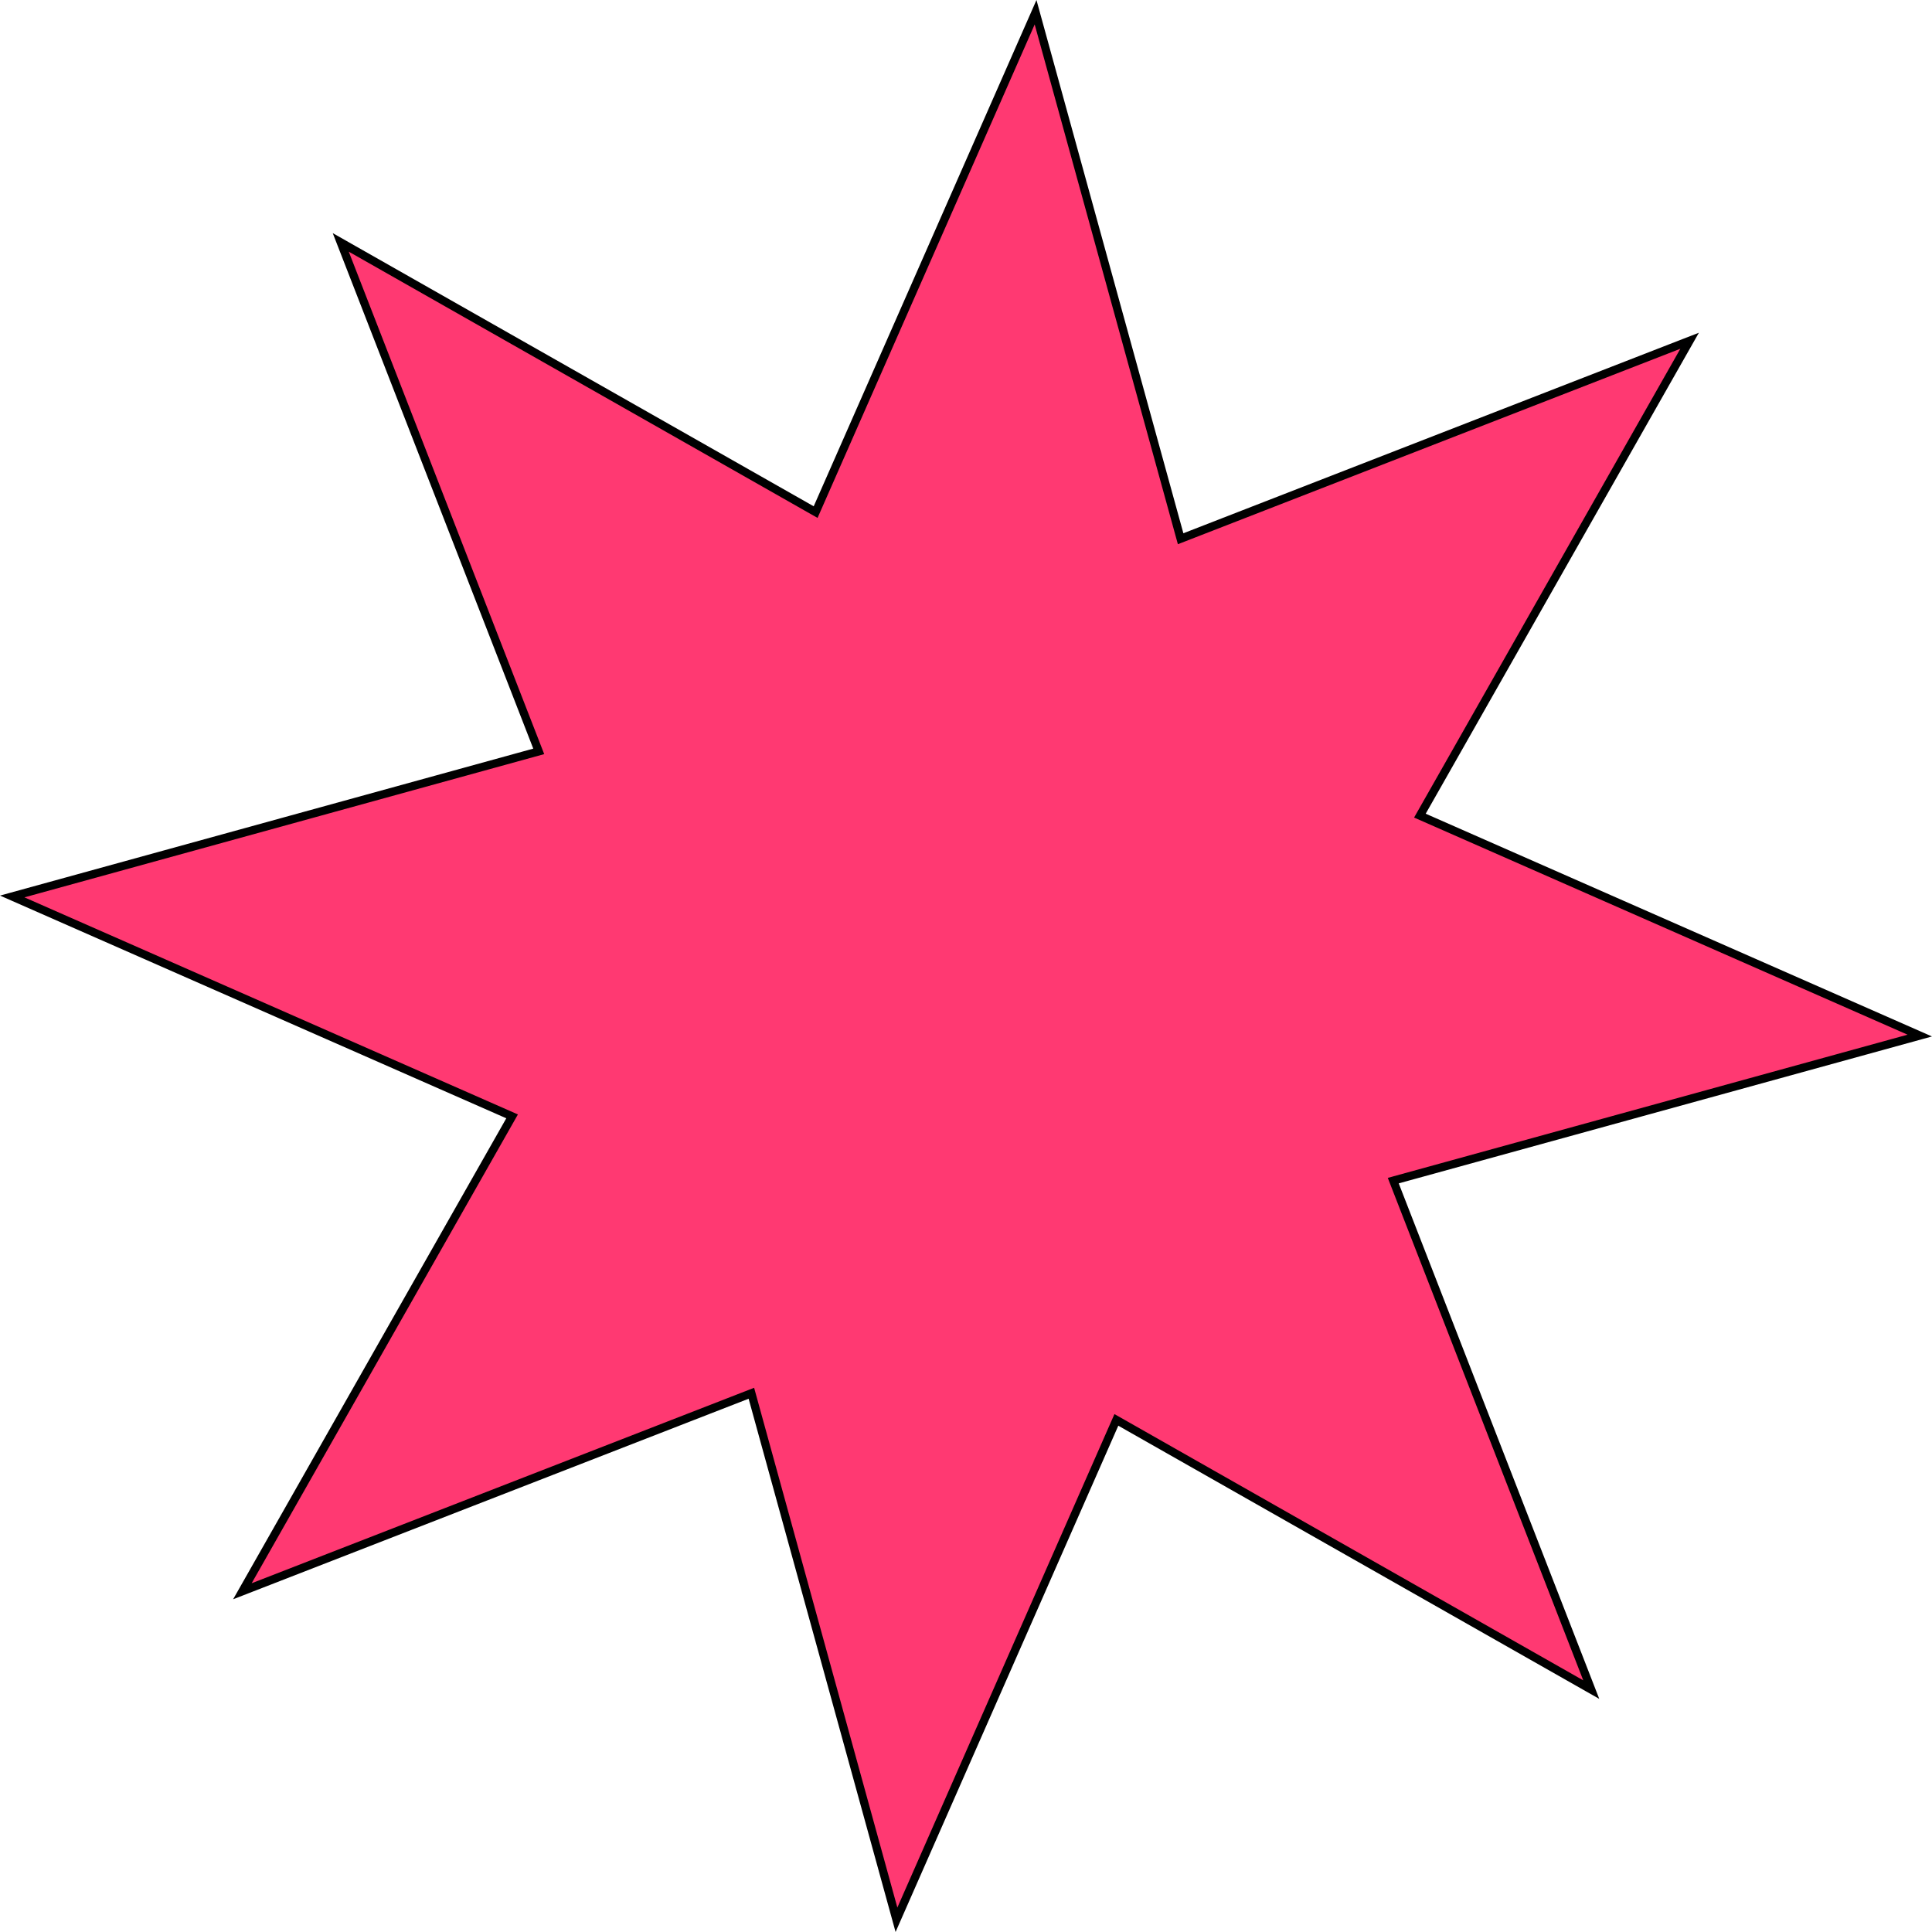 <?xml version="1.0" encoding="UTF-8"?>
<svg id="Layer_2" data-name="Layer 2" xmlns="http://www.w3.org/2000/svg" viewBox="0 0 470.83 470.83">
  <defs>
    <style>
      .cls-1 {
        fill: #ff3972;
        stroke: #000;
        stroke-miterlimit: 10;
        stroke-width: 2px;
      }
    </style>
  </defs>
  <g id="Layer_1-2" data-name="Layer 1">
    <polygon class="cls-1" points="2.98 218.47 131.29 183.11 83.04 59.07 198.77 124.8 252.37 2.98 287.72 131.29 411.76 83.04 346.03 198.77 467.85 252.37 339.54 287.72 387.79 411.76 272.06 346.03 218.47 467.85 183.11 339.54 59.07 387.79 124.8 272.06 2.98 218.47"/>
  </g>
</svg>